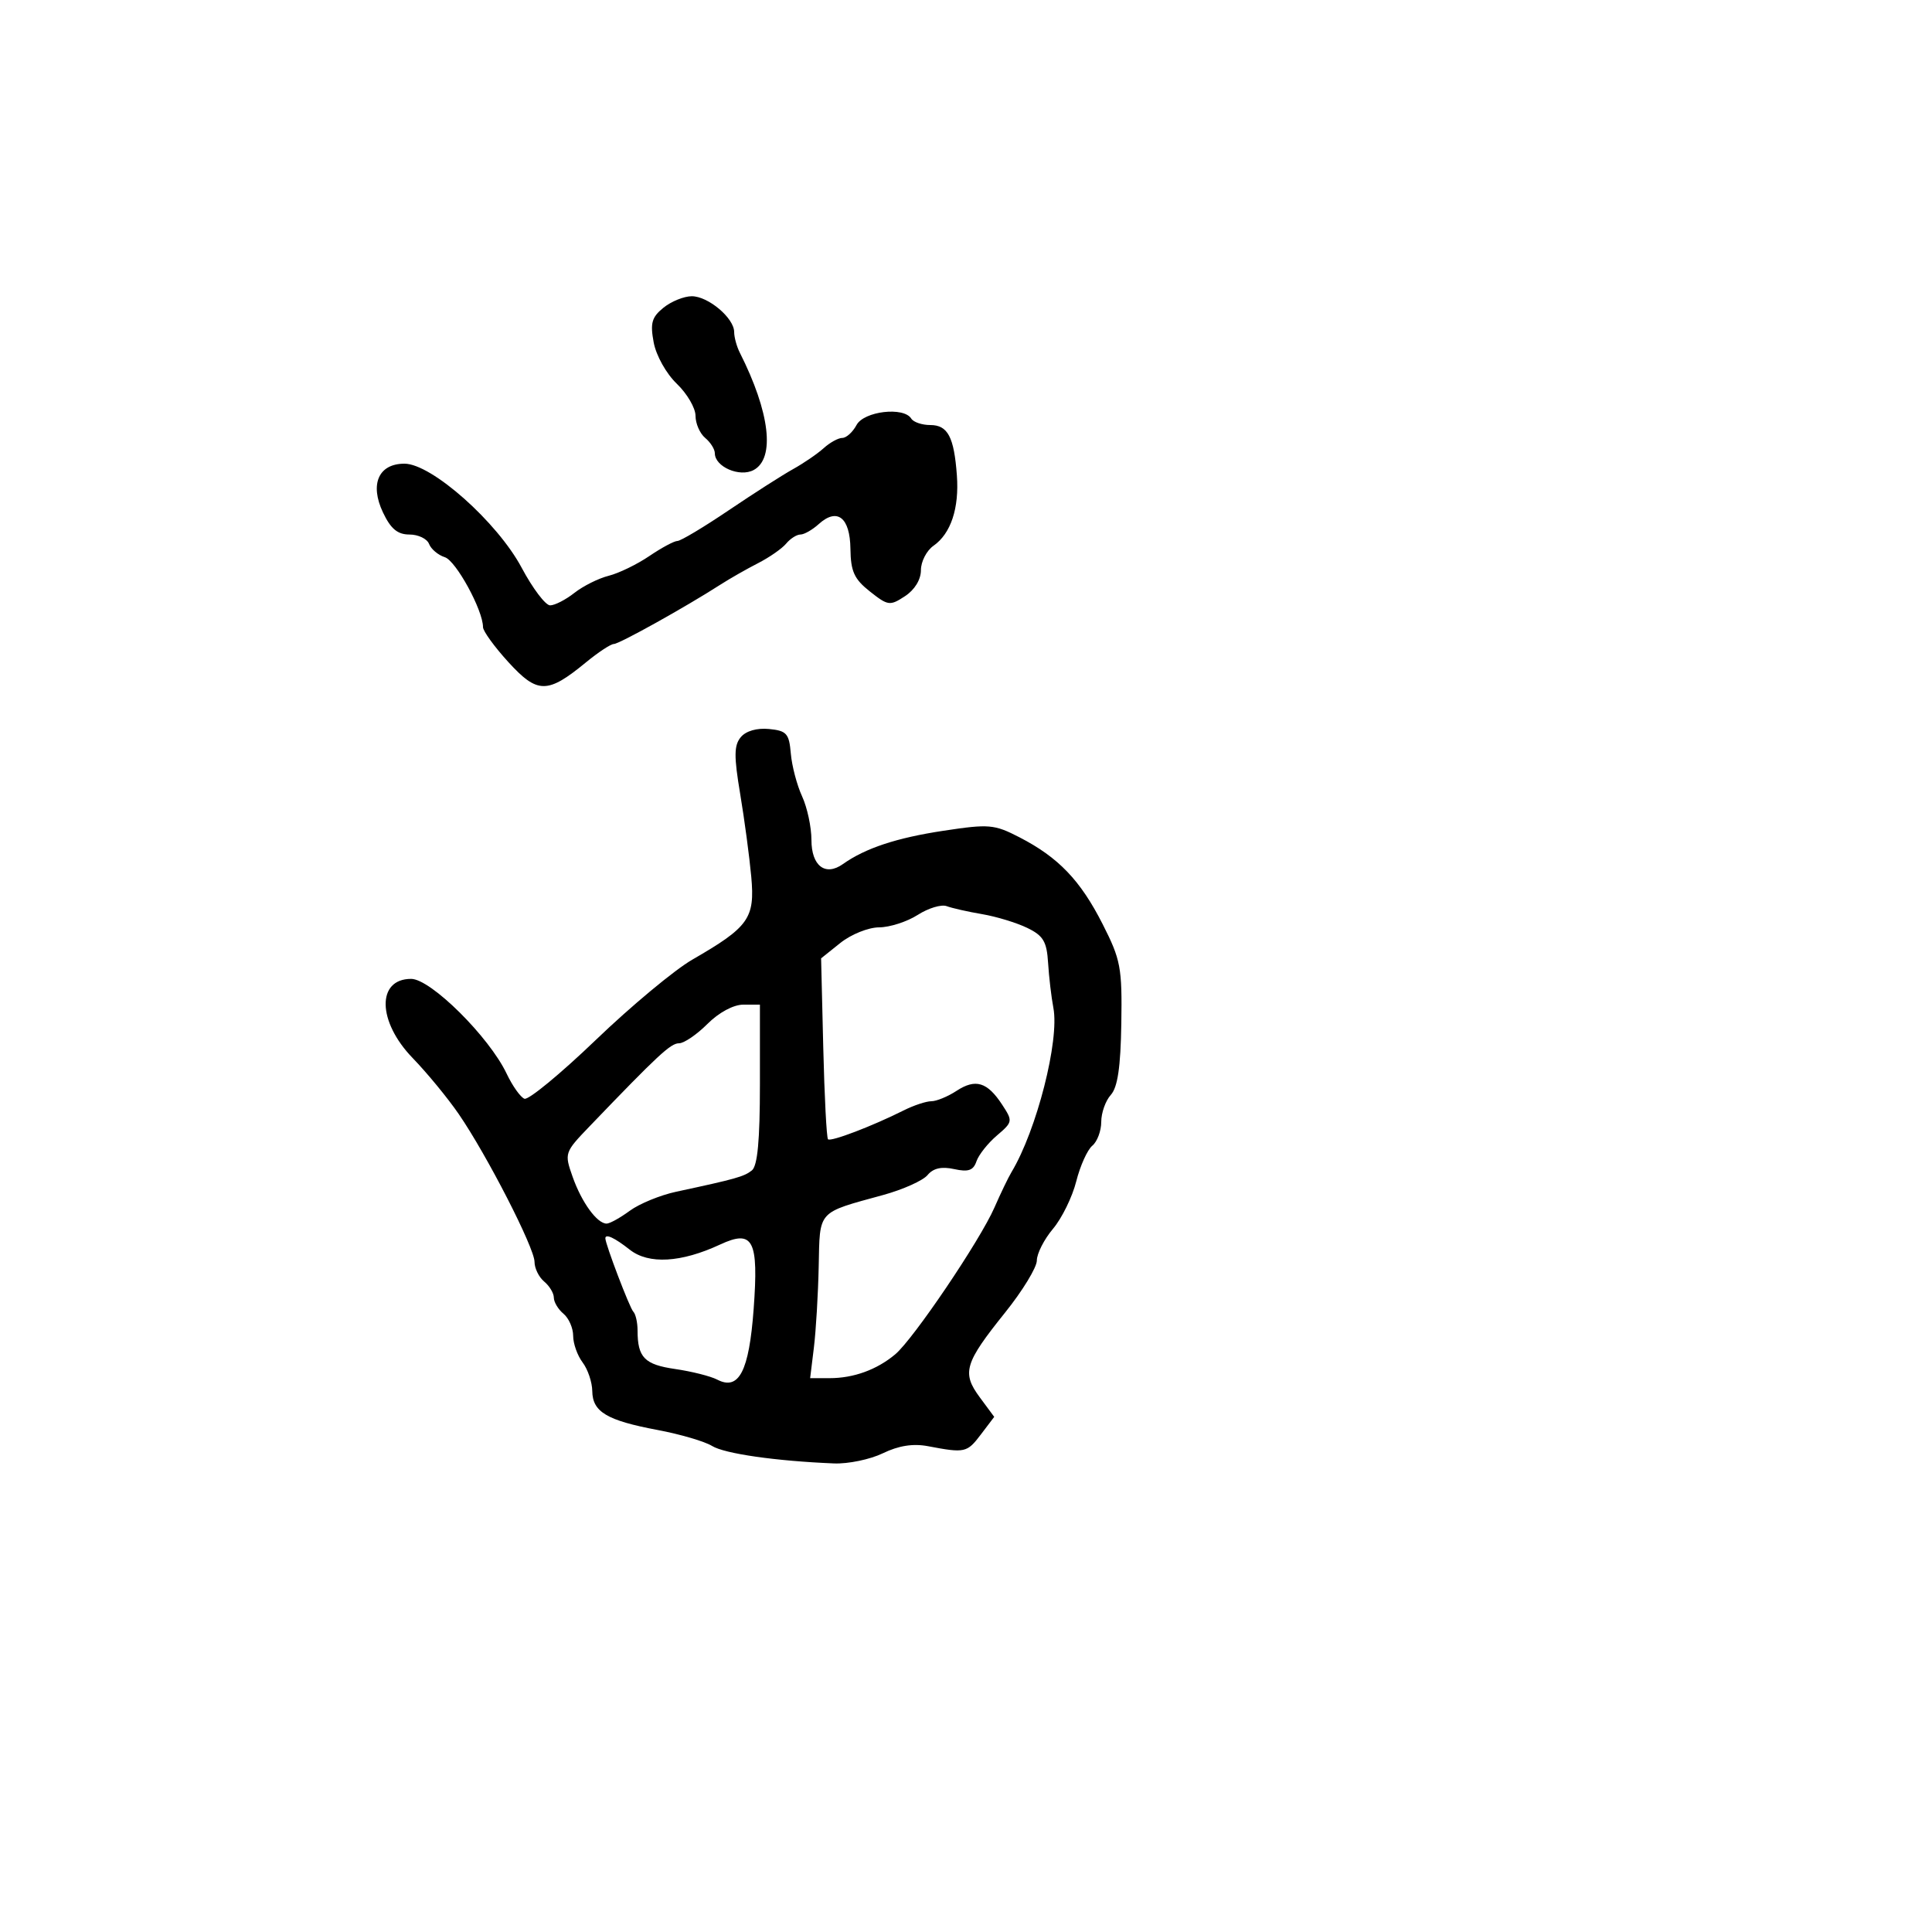 <svg xmlns="http://www.w3.org/2000/svg" width="300" height="300" viewBox="0 0 300 300" version="1.1">
	<path d="M 103.024 47.779 C 101.200 49.257, 100.942 50.174, 101.506 53.181 C 101.888 55.217, 103.459 58.024, 105.093 59.589 C 106.692 61.121, 108 63.360, 108 64.565 C 108 65.769, 108.675 67.315, 109.500 68 C 110.325 68.685, 111 69.757, 111 70.382 C 111 72.482, 114.853 74.149, 117.023 72.988 C 120.399 71.181, 119.556 64.016, 114.878 54.764 C 114.395 53.809, 114 52.364, 114 51.553 C 114 49.399, 109.973 46, 107.422 46 C 106.212 46, 104.233 46.801, 103.024 47.779 M 133 66 C 132.411 67.100, 131.418 68, 130.794 68 C 130.169 68, 128.866 68.717, 127.898 69.593 C 126.930 70.468, 124.794 71.931, 123.150 72.843 C 121.507 73.754, 117 76.638, 113.134 79.250 C 109.269 81.862, 105.695 84, 105.193 84 C 104.690 84, 102.724 85.056, 100.823 86.346 C 98.921 87.636, 96.082 89.014, 94.512 89.408 C 92.942 89.802, 90.549 90.996, 89.194 92.062 C 87.839 93.128, 86.142 94, 85.424 94 C 84.705 94, 82.717 91.373, 81.005 88.162 C 77.222 81.064, 67.015 72, 62.804 72 C 58.784 72, 57.384 75.182, 59.470 79.578 C 60.676 82.120, 61.733 83, 63.578 83 C 64.945 83, 66.315 83.658, 66.624 84.462 C 66.932 85.266, 68.034 86.193, 69.073 86.523 C 70.807 87.073, 75 94.752, 75 97.378 C 75 97.995, 76.781 100.449, 78.958 102.831 C 83.463 107.760, 85.011 107.763, 90.978 102.859 C 92.891 101.286, 94.843 100, 95.315 100 C 96.148 100, 106.445 94.266, 111.846 90.795 C 113.306 89.857, 115.942 88.353, 117.704 87.452 C 119.466 86.552, 121.434 85.182, 122.076 84.408 C 122.719 83.634, 123.717 83, 124.294 83 C 124.871 83, 126.149 82.270, 127.134 81.379 C 130.001 78.784, 131.992 80.337, 132.055 85.219 C 132.101 88.738, 132.639 89.918, 135.082 91.848 C 137.892 94.069, 138.186 94.108, 140.526 92.575 C 142.030 91.589, 143 90.005, 143 88.534 C 143 87.203, 143.879 85.498, 144.953 84.745 C 147.652 82.855, 148.958 78.925, 148.584 73.817 C 148.148 67.847, 147.172 66, 144.452 66 C 143.168 66, 141.840 65.550, 141.500 65 C 140.337 63.119, 134.152 63.847, 133 66 M 115.027 114.468 C 113.972 115.739, 113.954 117.415, 114.933 123.269 C 115.599 127.246, 116.373 133.035, 116.655 136.134 C 117.242 142.608, 116.296 143.939, 107.500 149.014 C 104.750 150.601, 98.012 156.206, 92.527 161.471 C 87.043 166.736, 82.051 170.850, 81.435 170.613 C 80.819 170.377, 79.576 168.626, 78.672 166.721 C 75.961 161.009, 66.885 152, 63.840 152 C 58.464 152, 58.590 158.621, 64.076 164.289 C 66.318 166.605, 69.541 170.525, 71.240 173 C 75.617 179.379, 83 193.779, 83 195.938 C 83 196.937, 83.675 198.315, 84.500 199 C 85.325 199.685, 86 200.810, 86 201.500 C 86 202.190, 86.675 203.315, 87.500 204 C 88.325 204.685, 89 206.229, 89 207.431 C 89 208.634, 89.661 210.491, 90.468 211.559 C 91.276 212.626, 91.951 214.629, 91.968 216.009 C 92.009 219.240, 94.235 220.565, 102.113 222.047 C 105.626 222.708, 109.429 223.824, 110.565 224.526 C 112.509 225.729, 120.487 226.872, 129.500 227.240 C 131.700 227.330, 135.119 226.619, 137.097 225.660 C 139.542 224.476, 141.784 224.125, 144.097 224.564 C 149.836 225.655, 150.154 225.585, 152.301 222.755 L 154.383 220.010 152.135 216.969 C 149.321 213.163, 149.770 211.665, 156.077 203.807 C 158.785 200.433, 161 196.798, 161 195.730 C 161 194.663, 162.128 192.448, 163.507 190.809 C 164.886 189.171, 166.511 185.857, 167.118 183.445 C 167.725 181.034, 168.847 178.542, 169.611 177.908 C 170.375 177.274, 171 175.608, 171 174.206 C 171 172.804, 171.668 170.920, 172.484 170.018 C 173.548 168.841, 174.010 165.712, 174.117 158.939 C 174.254 150.243, 174.026 149.028, 171.218 143.500 C 167.756 136.685, 164.355 133.135, 158.298 130.014 C 154.380 127.995, 153.583 127.926, 146.483 129.003 C 139.190 130.108, 134.364 131.708, 130.886 134.174 C 128.156 136.110, 126 134.459, 126 130.433 C 126 128.436, 125.346 125.384, 124.547 123.651 C 123.748 121.918, 122.961 118.925, 122.797 117 C 122.534 113.899, 122.149 113.466, 119.415 113.199 C 117.523 113.014, 115.825 113.505, 115.027 114.468 M 142.500 142.068 C 140.850 143.125, 138.150 143.994, 136.500 144 C 134.846 144.005, 132.154 145.087, 130.500 146.411 L 127.500 148.812 127.835 162.656 C 128.019 170.270, 128.351 176.683, 128.574 176.906 C 128.997 177.331, 135.457 174.866, 140.331 172.420 C 141.888 171.639, 143.816 171, 144.616 171 C 145.416 171, 147.176 170.276, 148.527 169.390 C 151.478 167.457, 153.304 168.007, 155.609 171.526 C 157.290 174.091, 157.269 174.214, 154.790 176.329 C 153.391 177.523, 151.966 179.323, 151.624 180.330 C 151.141 181.750, 150.366 182.020, 148.160 181.535 C 146.208 181.106, 144.915 181.397, 144.029 182.466 C 143.319 183.321, 140.210 184.715, 137.119 185.564 C 126.825 188.391, 127.315 187.847, 127.128 196.661 C 127.037 200.973, 126.700 206.637, 126.380 209.250 L 125.799 214 128.834 214 C 132.552 214, 136.155 212.691, 139.008 210.302 C 141.823 207.947, 152.179 192.622, 154.418 187.500 C 155.380 185.300, 156.572 182.825, 157.068 182 C 160.977 175.498, 164.534 161.545, 163.568 156.500 C 163.252 154.850, 162.883 151.707, 162.747 149.515 C 162.541 146.191, 162.002 145.289, 159.500 144.079 C 157.850 143.280, 154.700 142.321, 152.500 141.948 C 150.300 141.574, 147.825 141.016, 147 140.707 C 146.175 140.398, 144.150 141.011, 142.500 142.068 M 109.846 159 C 108.196 160.650, 106.214 162, 105.441 162 C 104.139 162, 102.232 163.770, 91.550 174.894 C 87.649 178.957, 87.617 179.052, 88.923 182.753 C 90.320 186.709, 92.714 190, 94.195 190 C 94.683 190, 96.300 189.104, 97.790 188.009 C 99.281 186.913, 102.525 185.582, 105 185.051 C 114.286 183.058, 115.531 182.707, 116.750 181.743 C 117.629 181.048, 118 177.086, 118 168.378 L 118 156 115.423 156 C 113.893 156, 111.627 157.219, 109.846 159 M 94 192.288 C 94 193.190, 97.782 203.115, 98.336 203.670 C 98.701 204.035, 99 205.347, 99 206.585 C 99 210.789, 100.071 211.889, 104.839 212.580 C 107.402 212.952, 110.340 213.692, 111.367 214.225 C 114.740 215.978, 116.314 212.932, 117.026 203.275 C 117.818 192.524, 116.955 190.862, 111.818 193.250 C 105.754 196.070, 100.725 196.358, 97.795 194.054 C 95.424 192.188, 94 191.526, 94 192.288" stroke="none" fill="black" fill-rule="evenodd"/>
</svg>